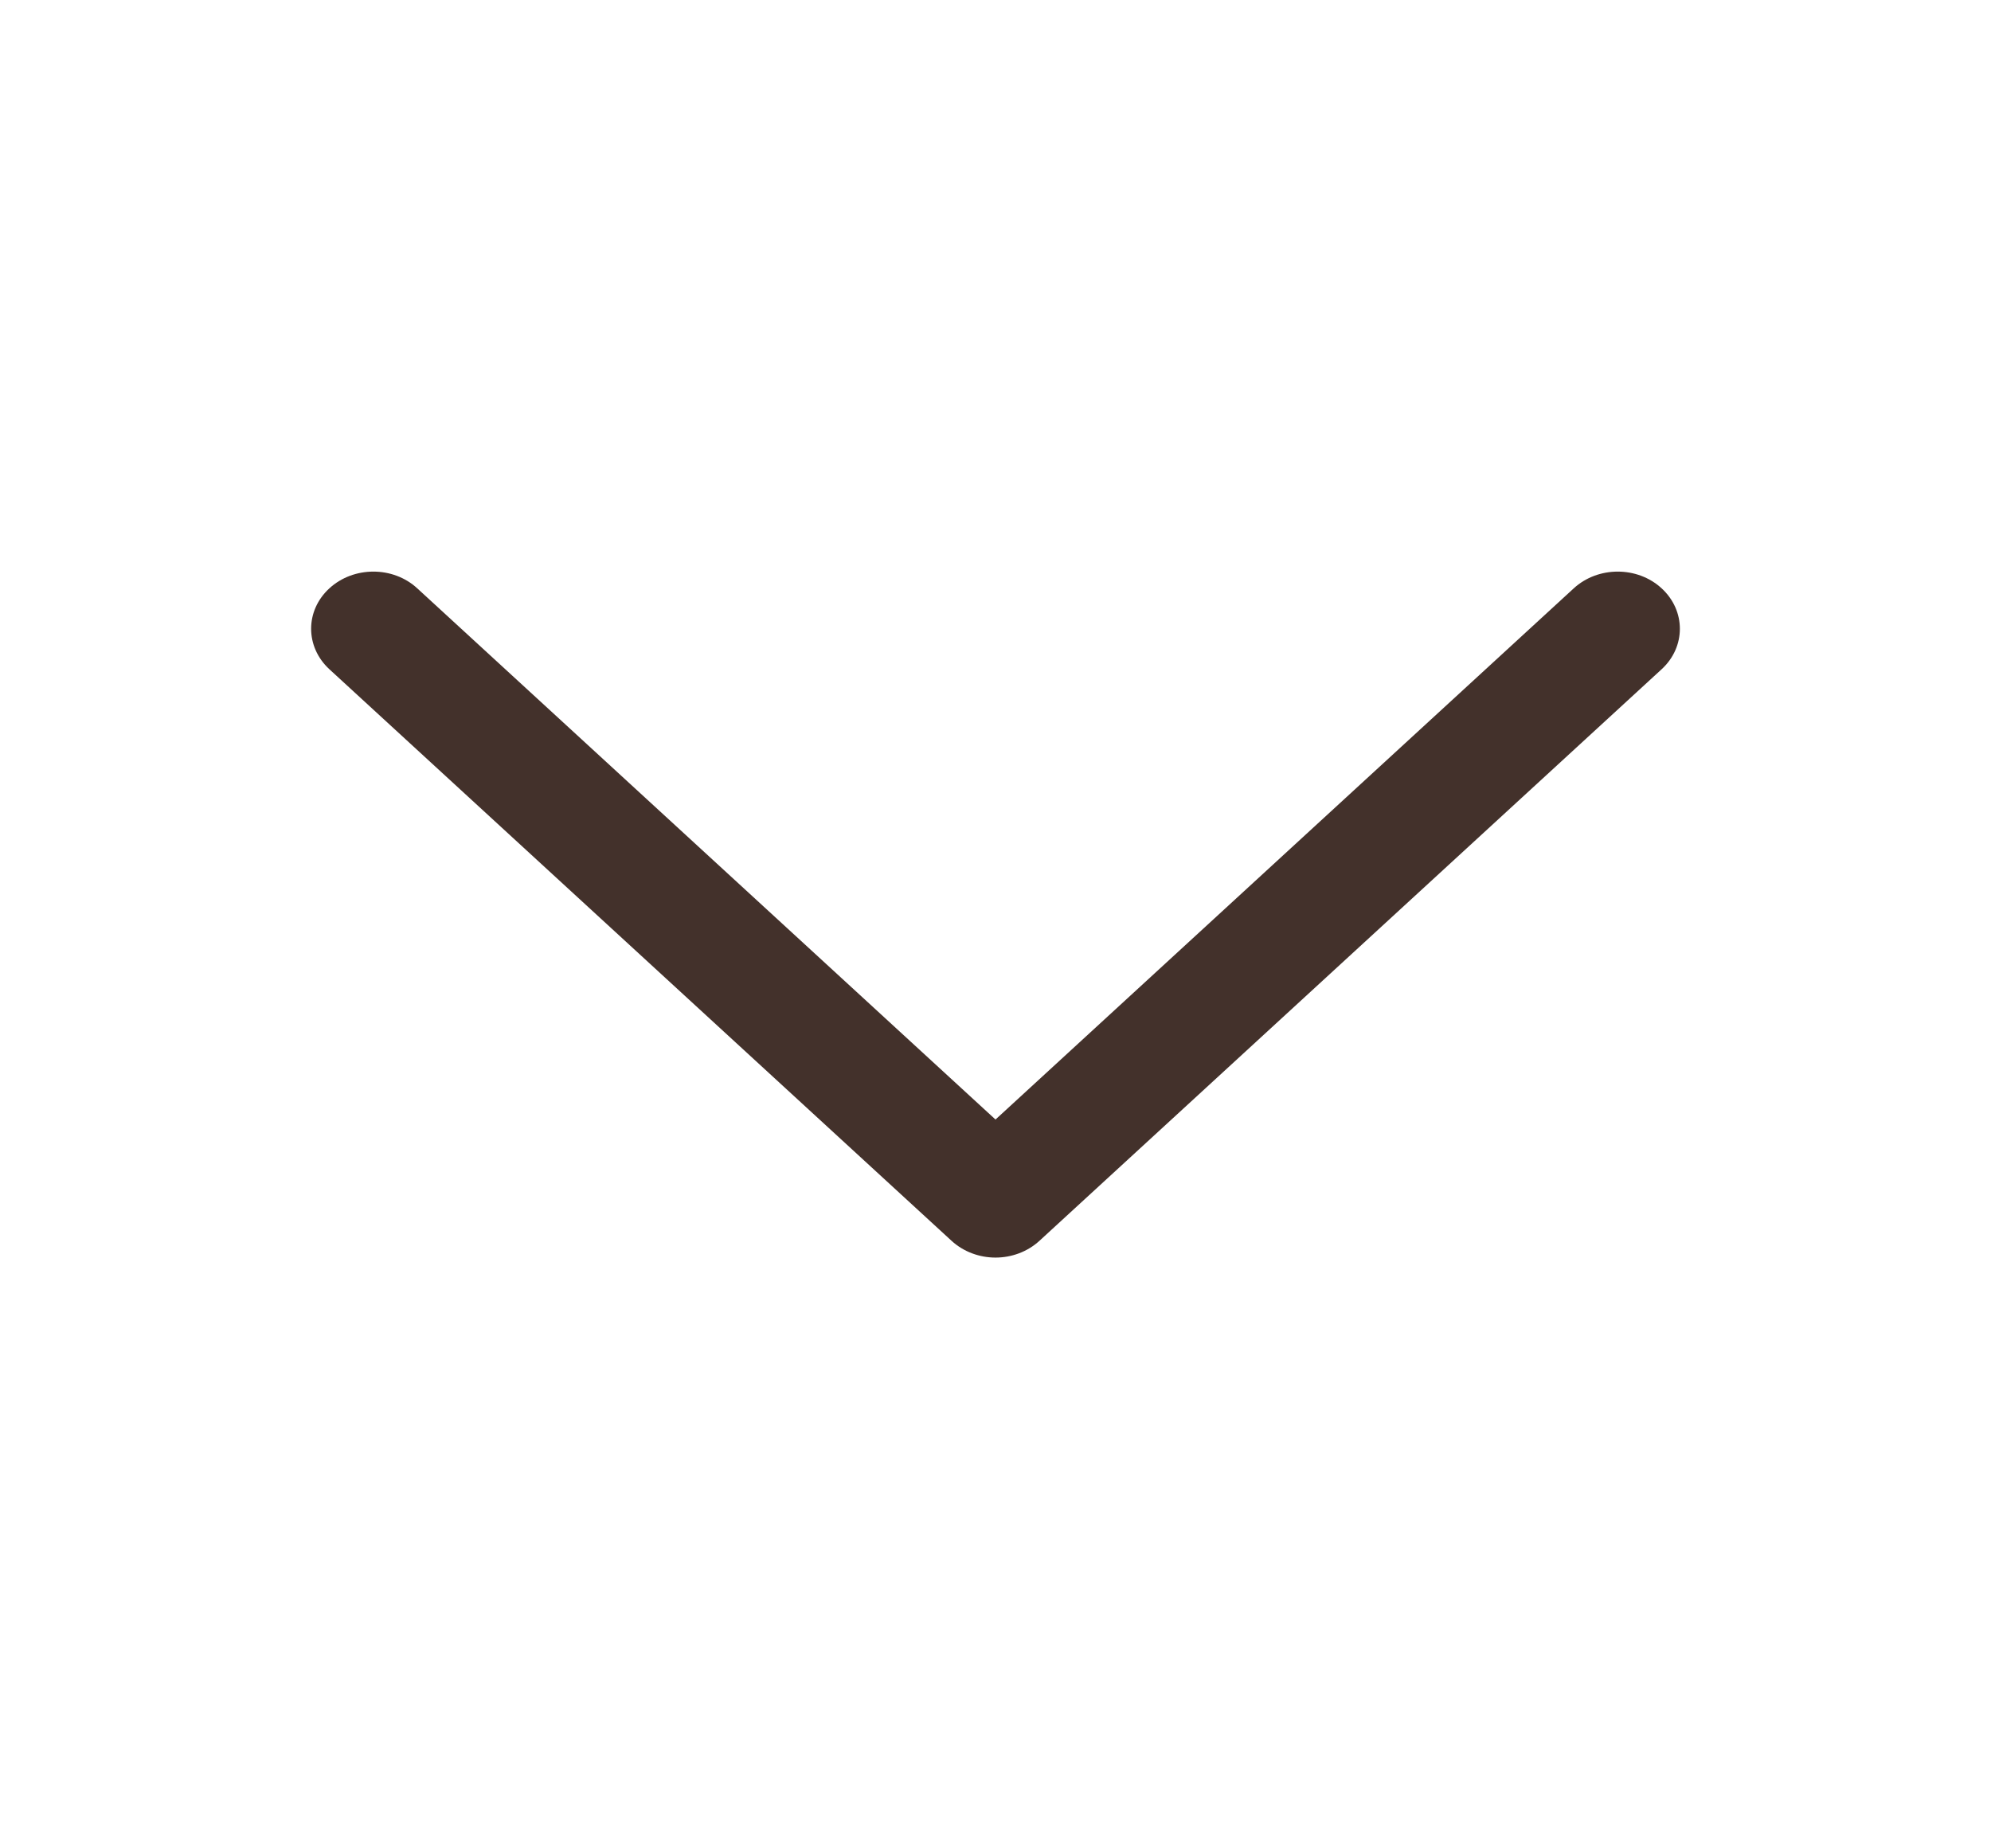 <svg width="14" height="13" viewBox="0 0 14 13" fill="none" xmlns="http://www.w3.org/2000/svg">
<path d="M7 8.845C6.888 8.845 6.776 8.805 6.691 8.727L2.316 4.707C2.145 4.549 2.145 4.295 2.316 4.138C2.487 3.981 2.764 3.981 2.934 4.138L7 7.874L11.066 4.138C11.237 3.981 11.514 3.981 11.684 4.138C11.855 4.295 11.855 4.55 11.684 4.707L7.309 8.727C7.224 8.805 7.112 8.845 7 8.845Z" fill="#43312B"/>
</svg>
